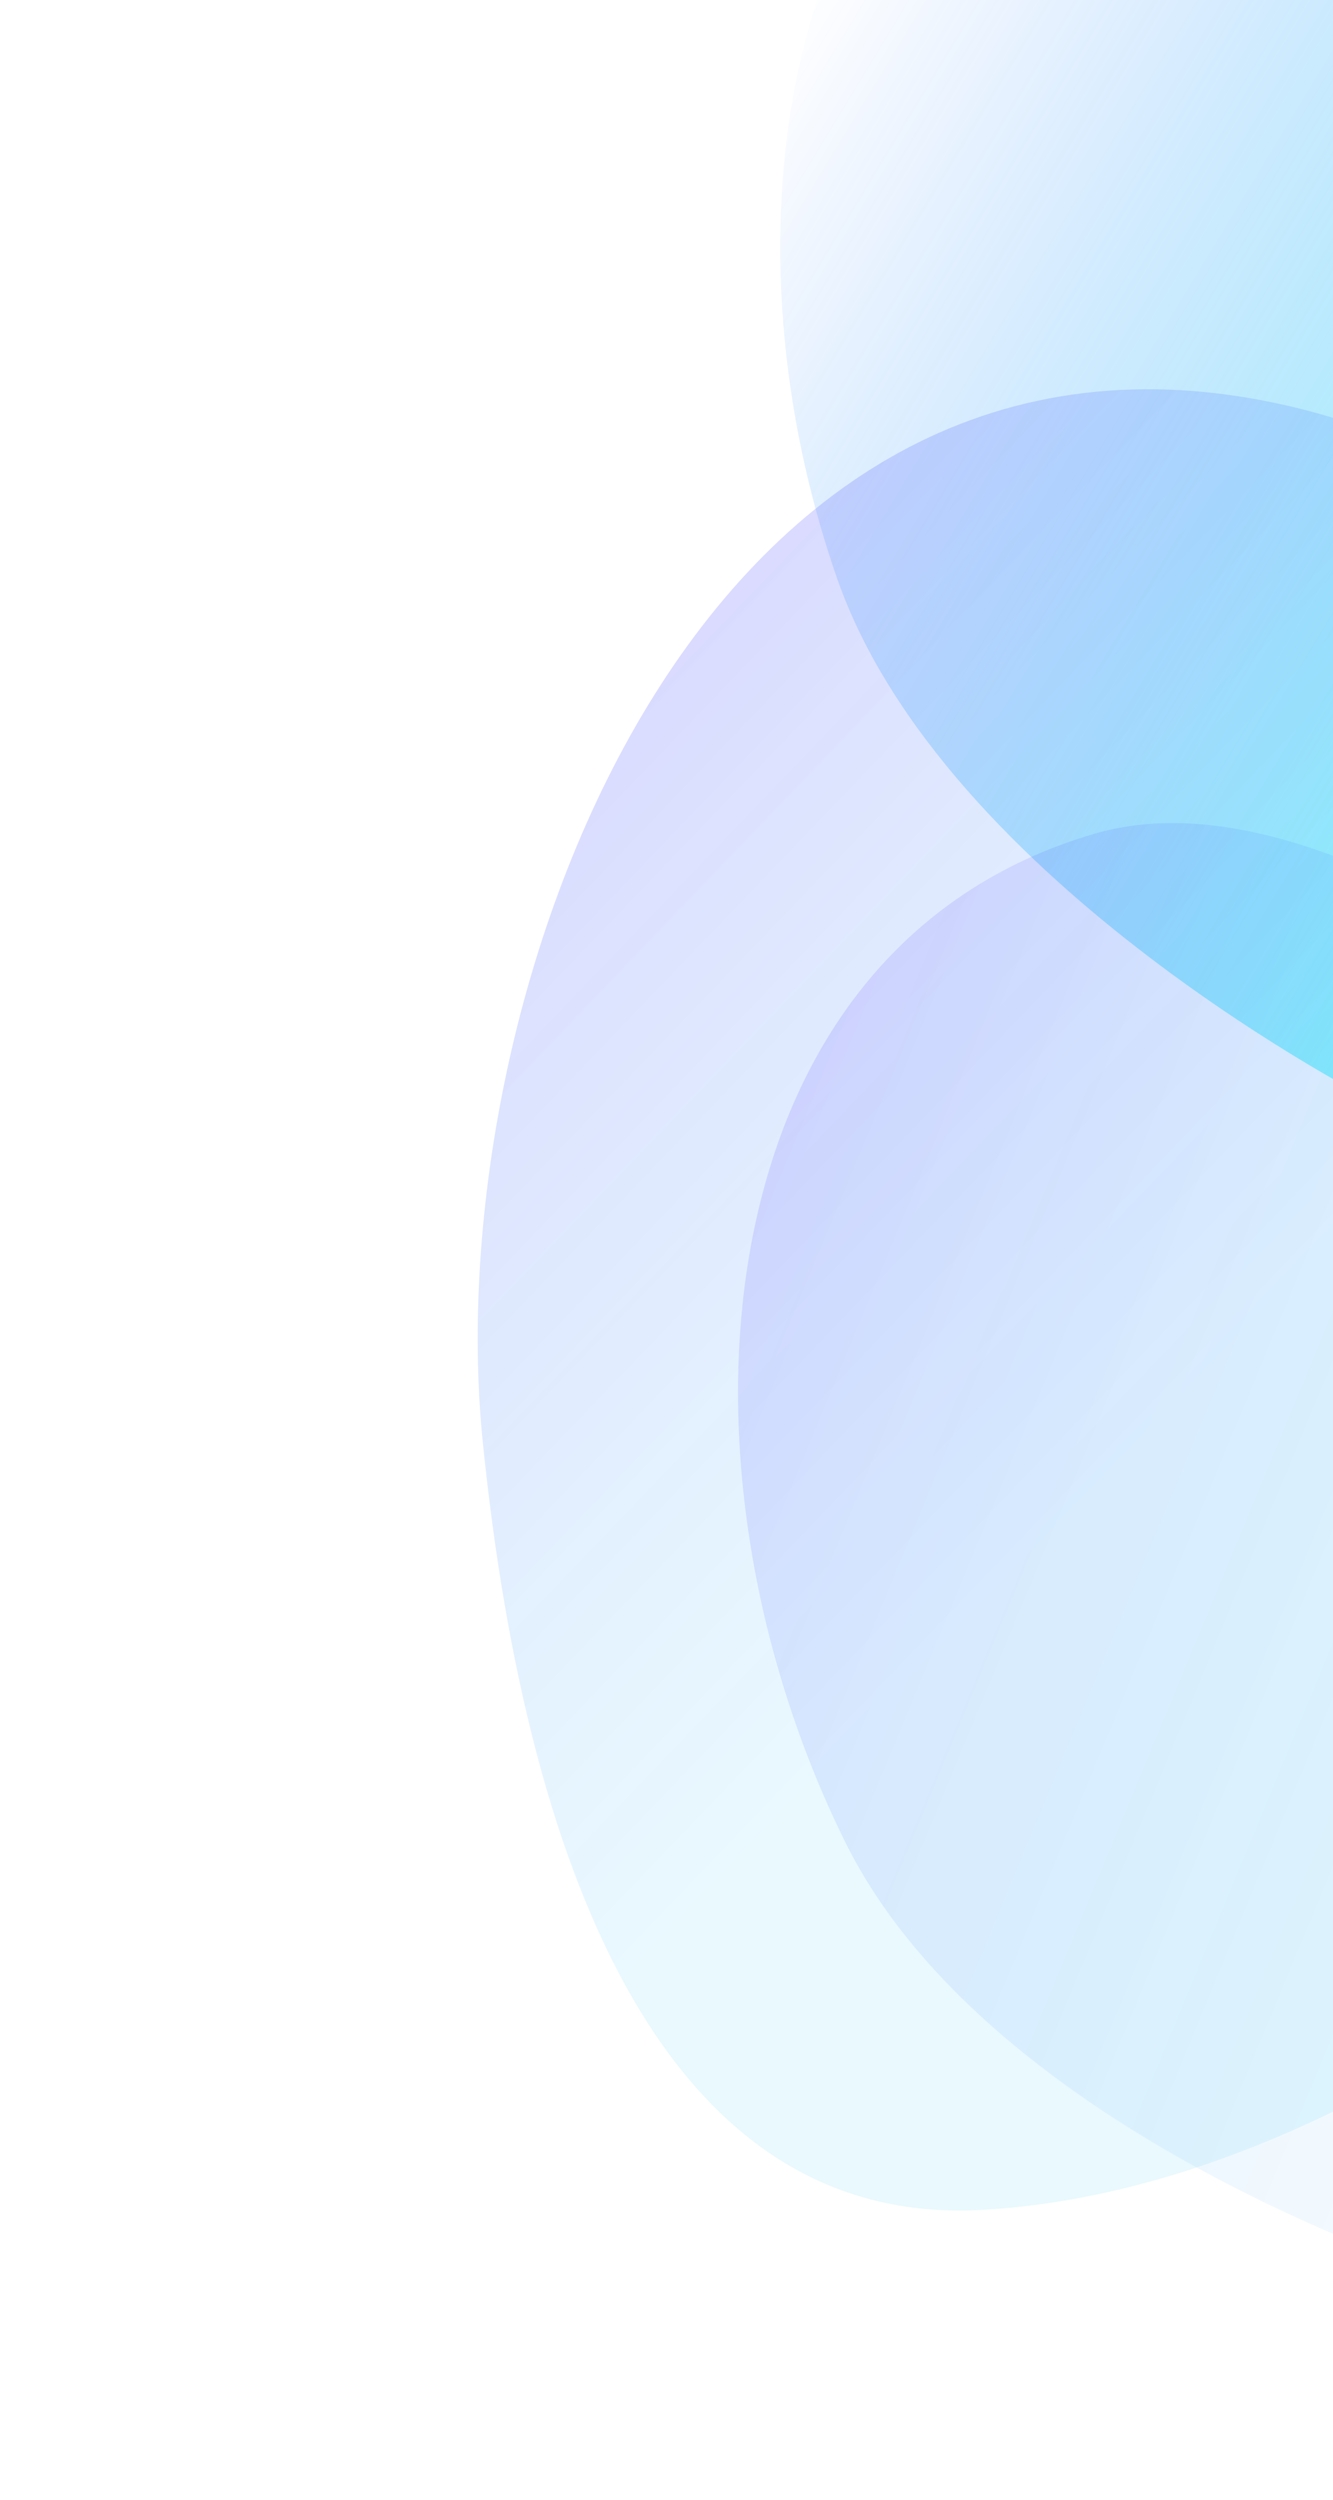 <svg width="313" height="587" viewBox="0 0 313 587" fill="none" xmlns="http://www.w3.org/2000/svg">
<path d="M477.945 -30.708L323.66 259.165C323.66 259.165 221.654 207.754 196.548 135.78C164.358 43.499 189.384 -68.505 282.633 -76.911C355.362 -83.468 477.945 -30.708 477.945 -30.708Z" fill="url(#paint0_linear)" fill-opacity="0.56"/>
<g style="mix-blend-mode:color-dodge">
<path d="M441.7 293.739L341.612 535.287C341.612 535.287 232.894 501.994 198.466 432.45C154.323 343.285 164.882 222.575 257.101 195.712C329.028 174.759 441.7 293.739 441.7 293.739Z" fill="url(#paint1_linear)" fill-opacity="0.15"/>
</g>
<path d="M484.637 316.395C450.489 405.461 335.645 513.226 230.238 518.843C158.334 522.675 124.035 443.975 113.341 338.382C102.647 232.789 164.857 63.562 302.484 95.285C379.978 113.148 523.701 214.509 484.637 316.395Z" fill="url(#paint2_linear)" fill-opacity="0.26"/>
<defs>
<linearGradient id="paint0_linear" x1="394.333" y1="142.625" x2="179.916" y2="12.598" gradientUnits="userSpaceOnUse">
<stop stop-color="#33F9F9"/>
<stop offset="1" stop-color="#236CFC" stop-opacity="0"/>
</linearGradient>
<linearGradient id="paint1_linear" x1="397.259" y1="400.991" x2="167.017" y2="305.588" gradientUnits="userSpaceOnUse">
<stop stop-color="#33C9F9" stop-opacity="0.4"/>
<stop offset="1" stop-color="#3F20FF" stop-opacity="0.83"/>
</linearGradient>
<linearGradient id="paint2_linear" x1="251.588" y1="362.212" x2="57.559" y2="176.16" gradientUnits="userSpaceOnUse">
<stop stop-color="#33C9F9" stop-opacity="0.4"/>
<stop offset="1" stop-color="#3F20FF" stop-opacity="0.83"/>
</linearGradient>
</defs>
</svg>
